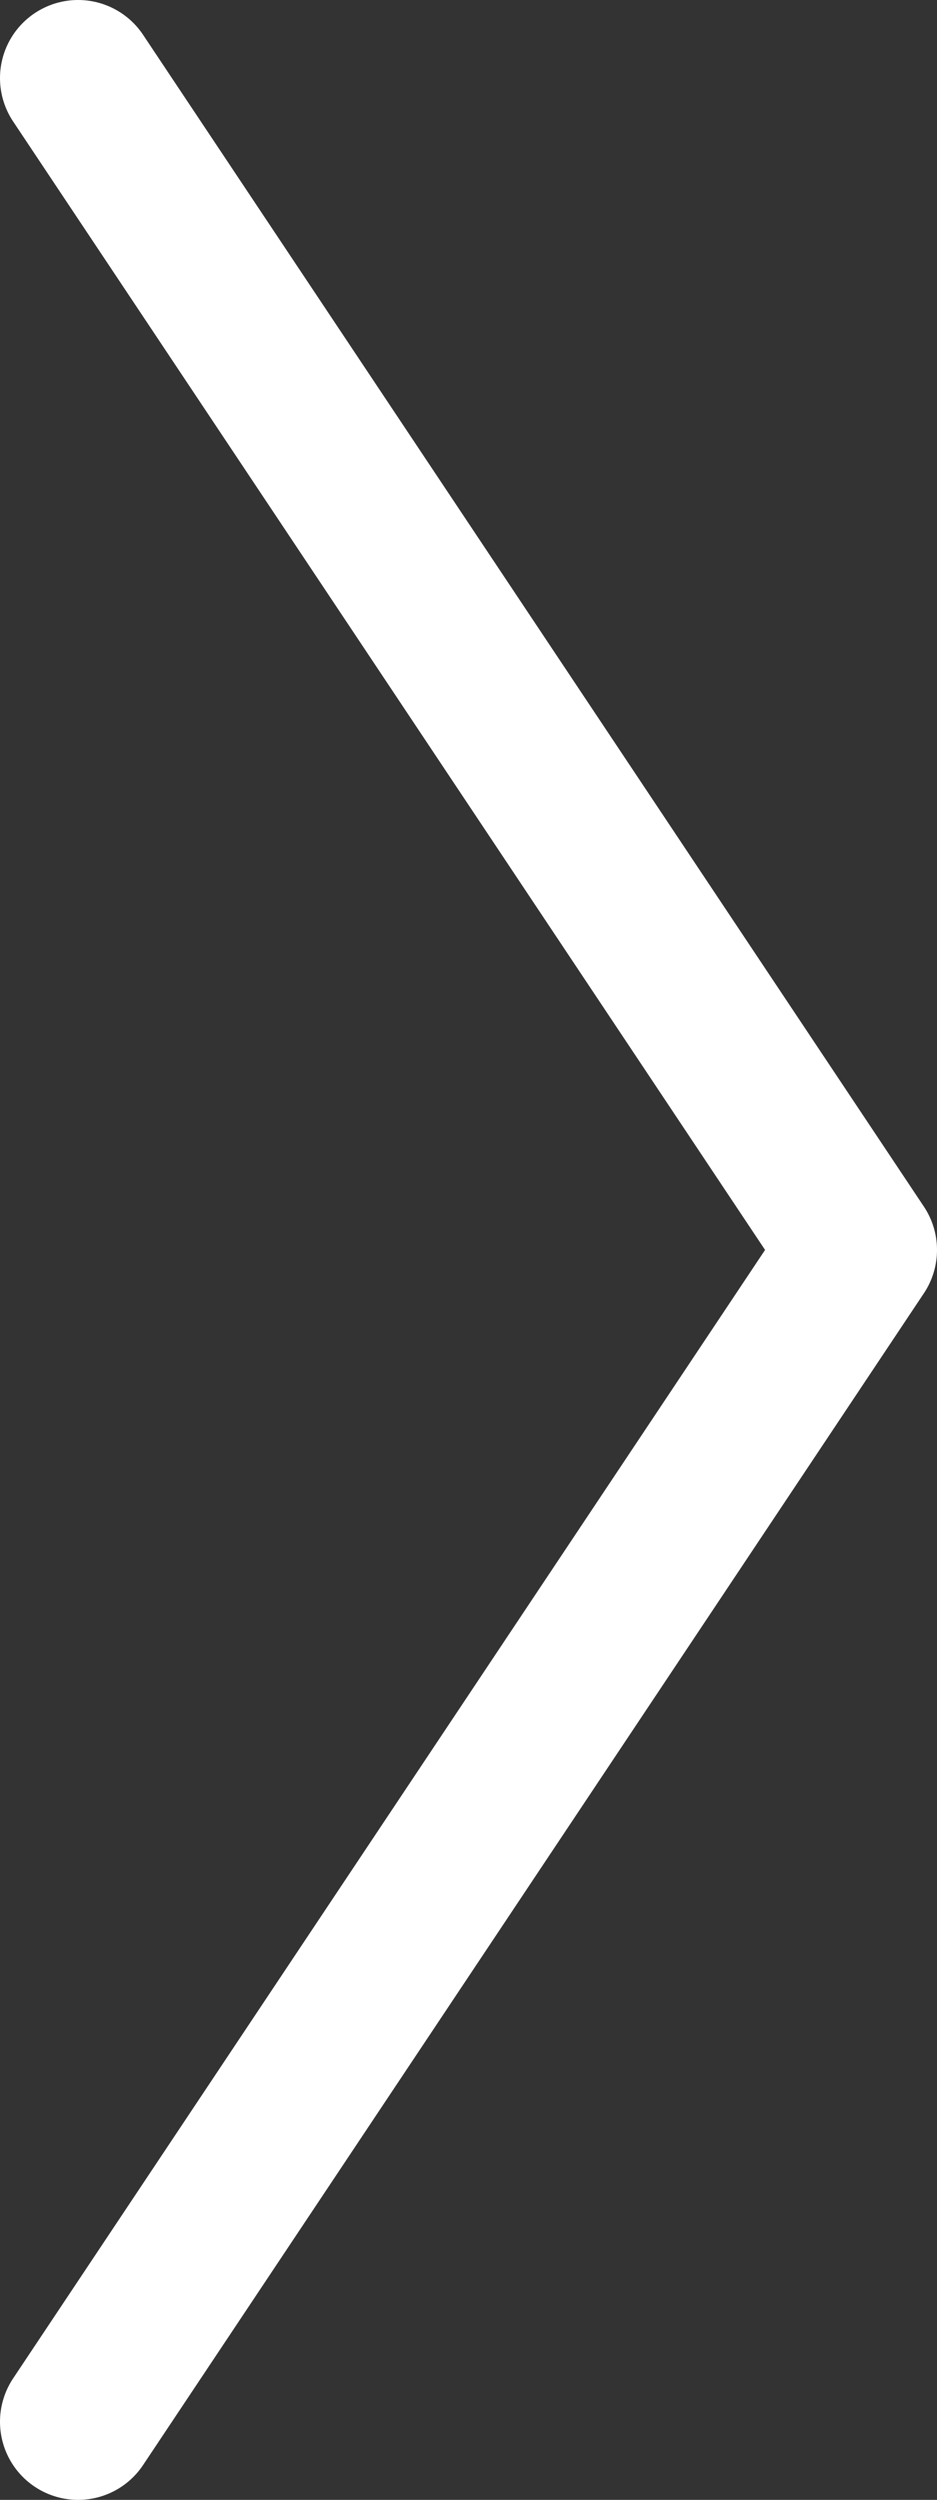 <svg xmlns="http://www.w3.org/2000/svg" viewBox="0 0 6 16">
  <rect x="0" y="0" width="6" height="16" fill="#333333" stroke="none"/>
  <defs>
    <style>
      .cls-1 {
        fill: none;
        stroke: #fff;
        stroke-linecap: round;
        stroke-linejoin: round;
        stroke-miterlimit: 10;
      }
    </style>
  </defs>
  <g id="ic_arrowRight" transform="translate(11 16) rotate(180)">
    <path id="Path_798" data-name="Path 798" class="cls-1" d="M10.5.5,5.5,8l5,7.5"/>
  </g>
</svg>
